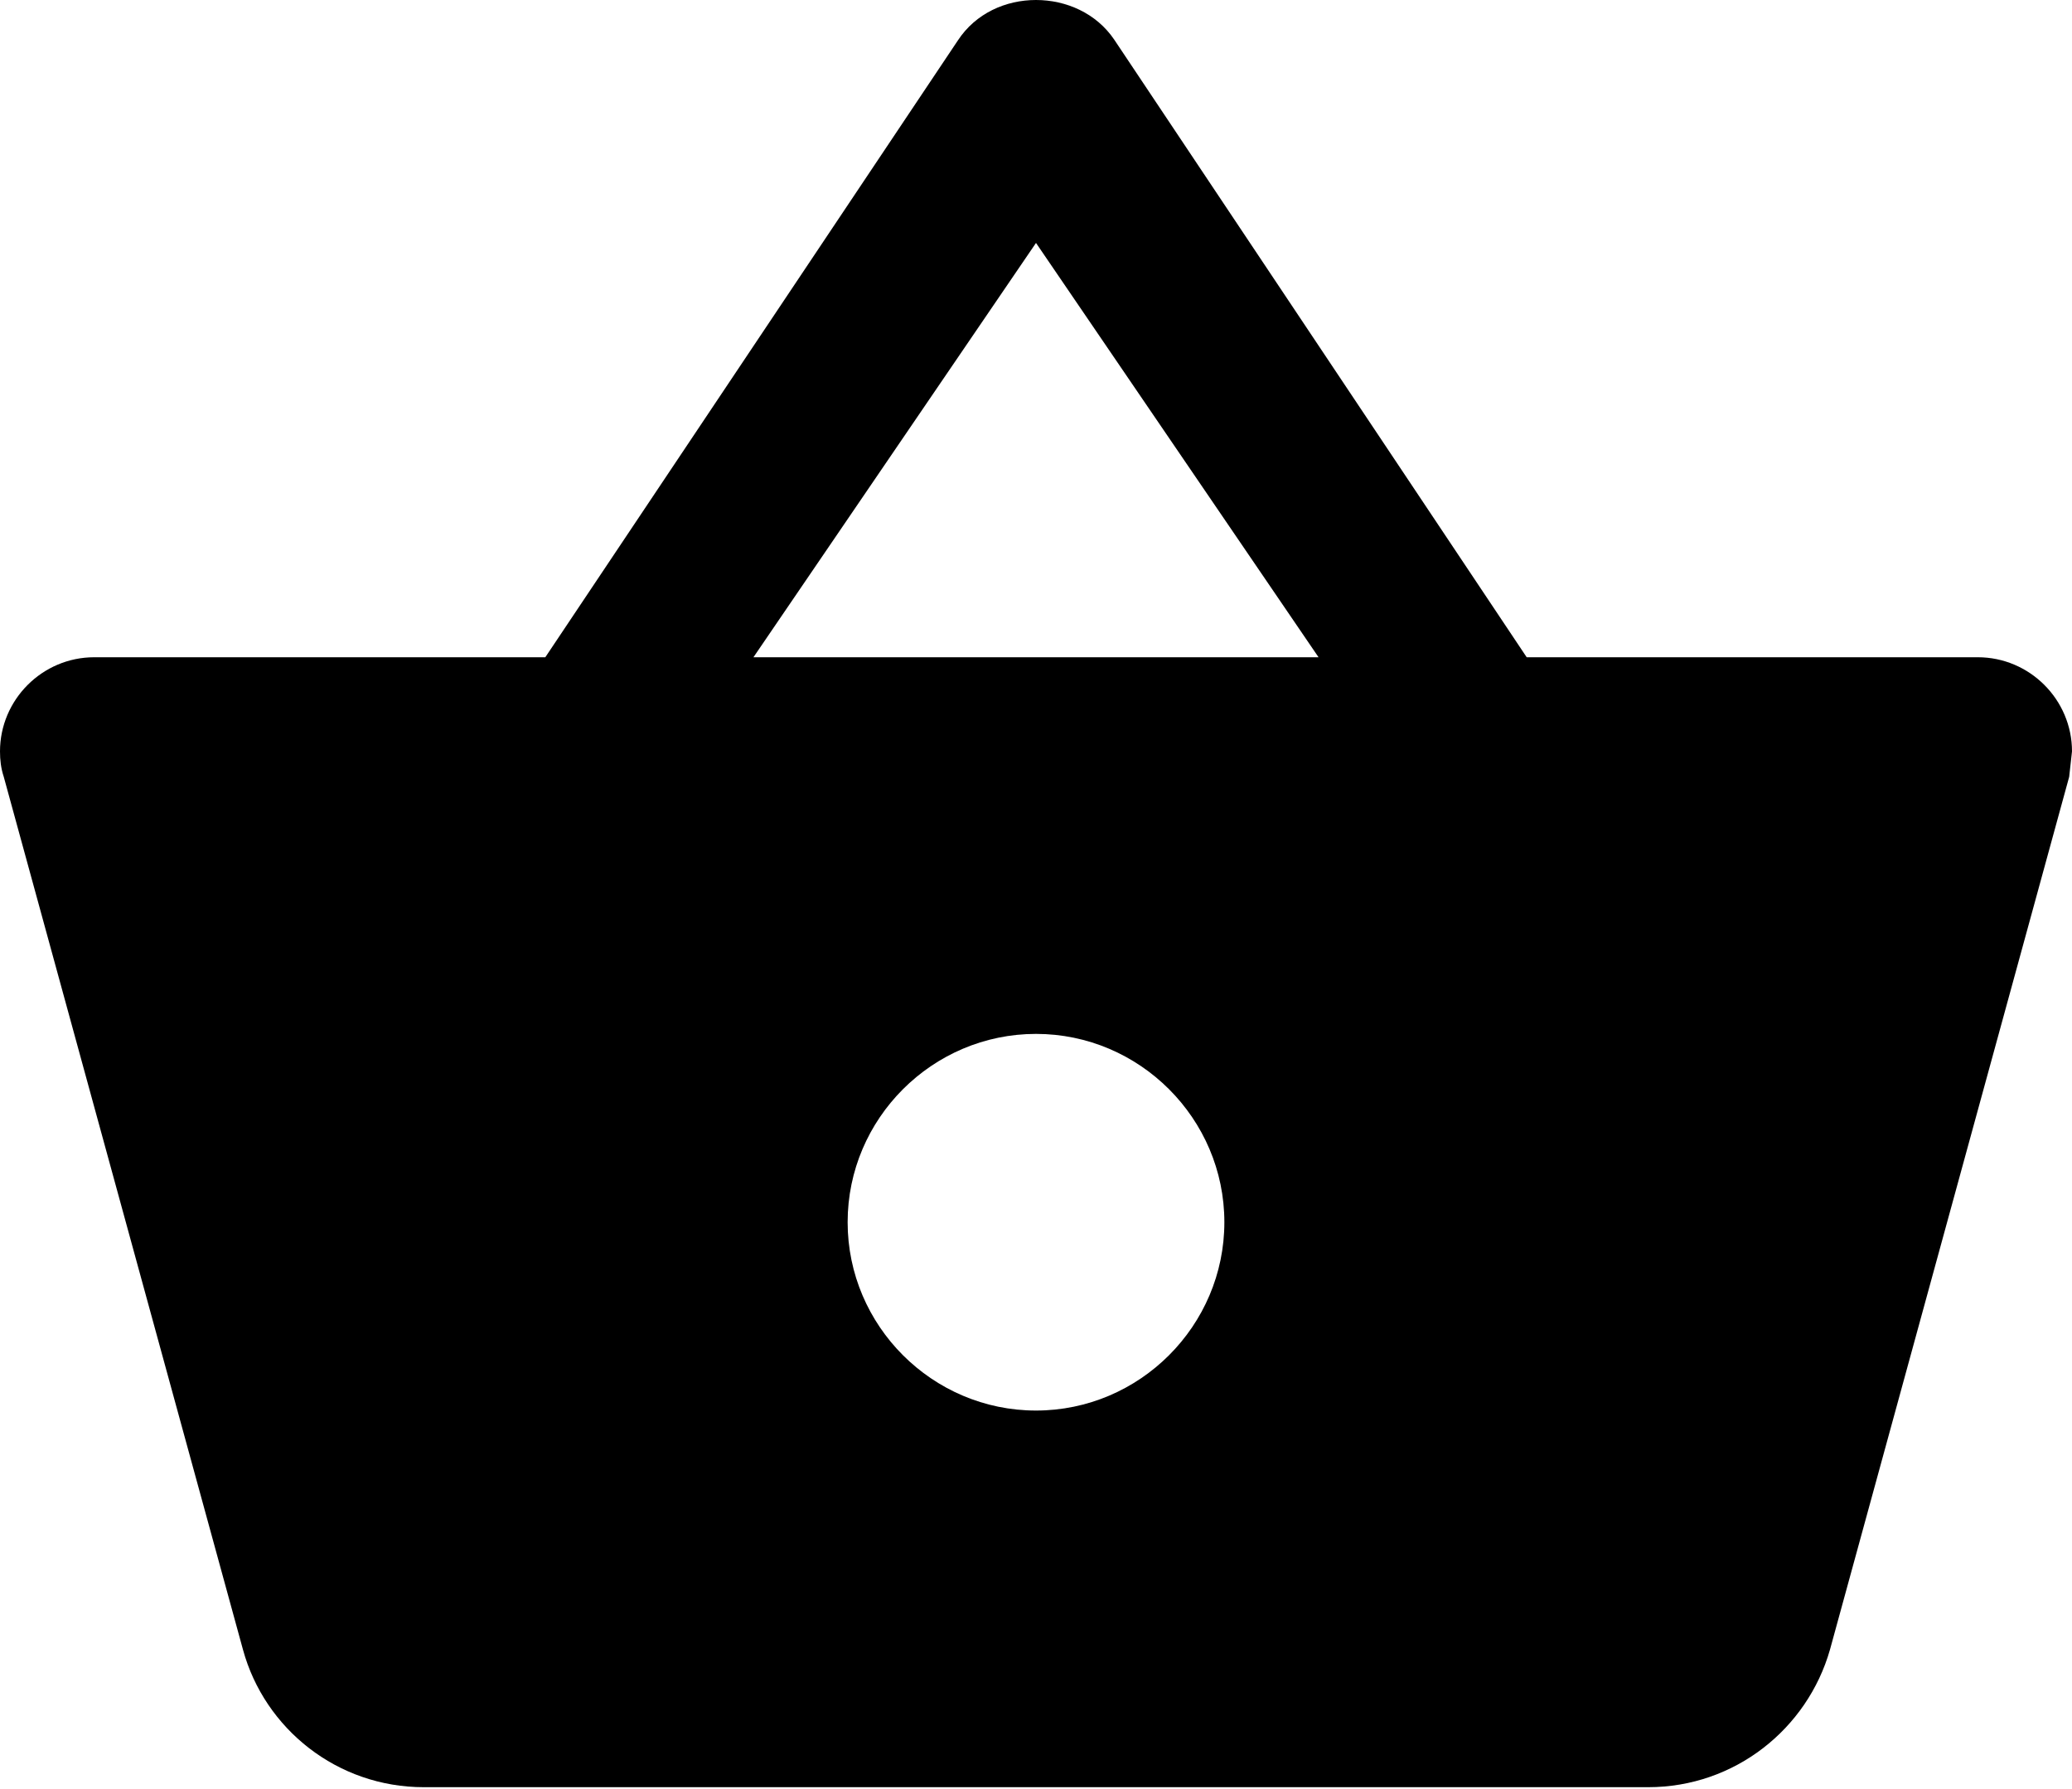 <svg width="22" height="19" viewBox="0 0 22 19" fill="none" xmlns="http://www.w3.org/2000/svg">
<path d="M16.21 6.98L11.83 0.42C11.64 0.14 11.32 0 11 0C10.68 0 10.36 0.14 10.17 0.43L5.79 6.98H1C0.45 6.98 0 7.43 0 7.98C0 8.07 0.01 8.16 0.04 8.25L2.58 17.52C2.81 18.36 3.58 18.98 4.5 18.98H17.5C18.42 18.98 19.19 18.36 19.43 17.52L21.97 8.25L22 7.98C22 7.43 21.55 6.98 21 6.98H16.21ZM8 6.98L11 2.58L14 6.98H8ZM11 14.98C9.9 14.98 9 14.08 9 12.98C9 11.88 9.9 10.98 11 10.98C12.1 10.98 13 11.88 13 12.98C13 14.08 12.1 14.98 11 14.98Z" fill="black"/>
</svg>
